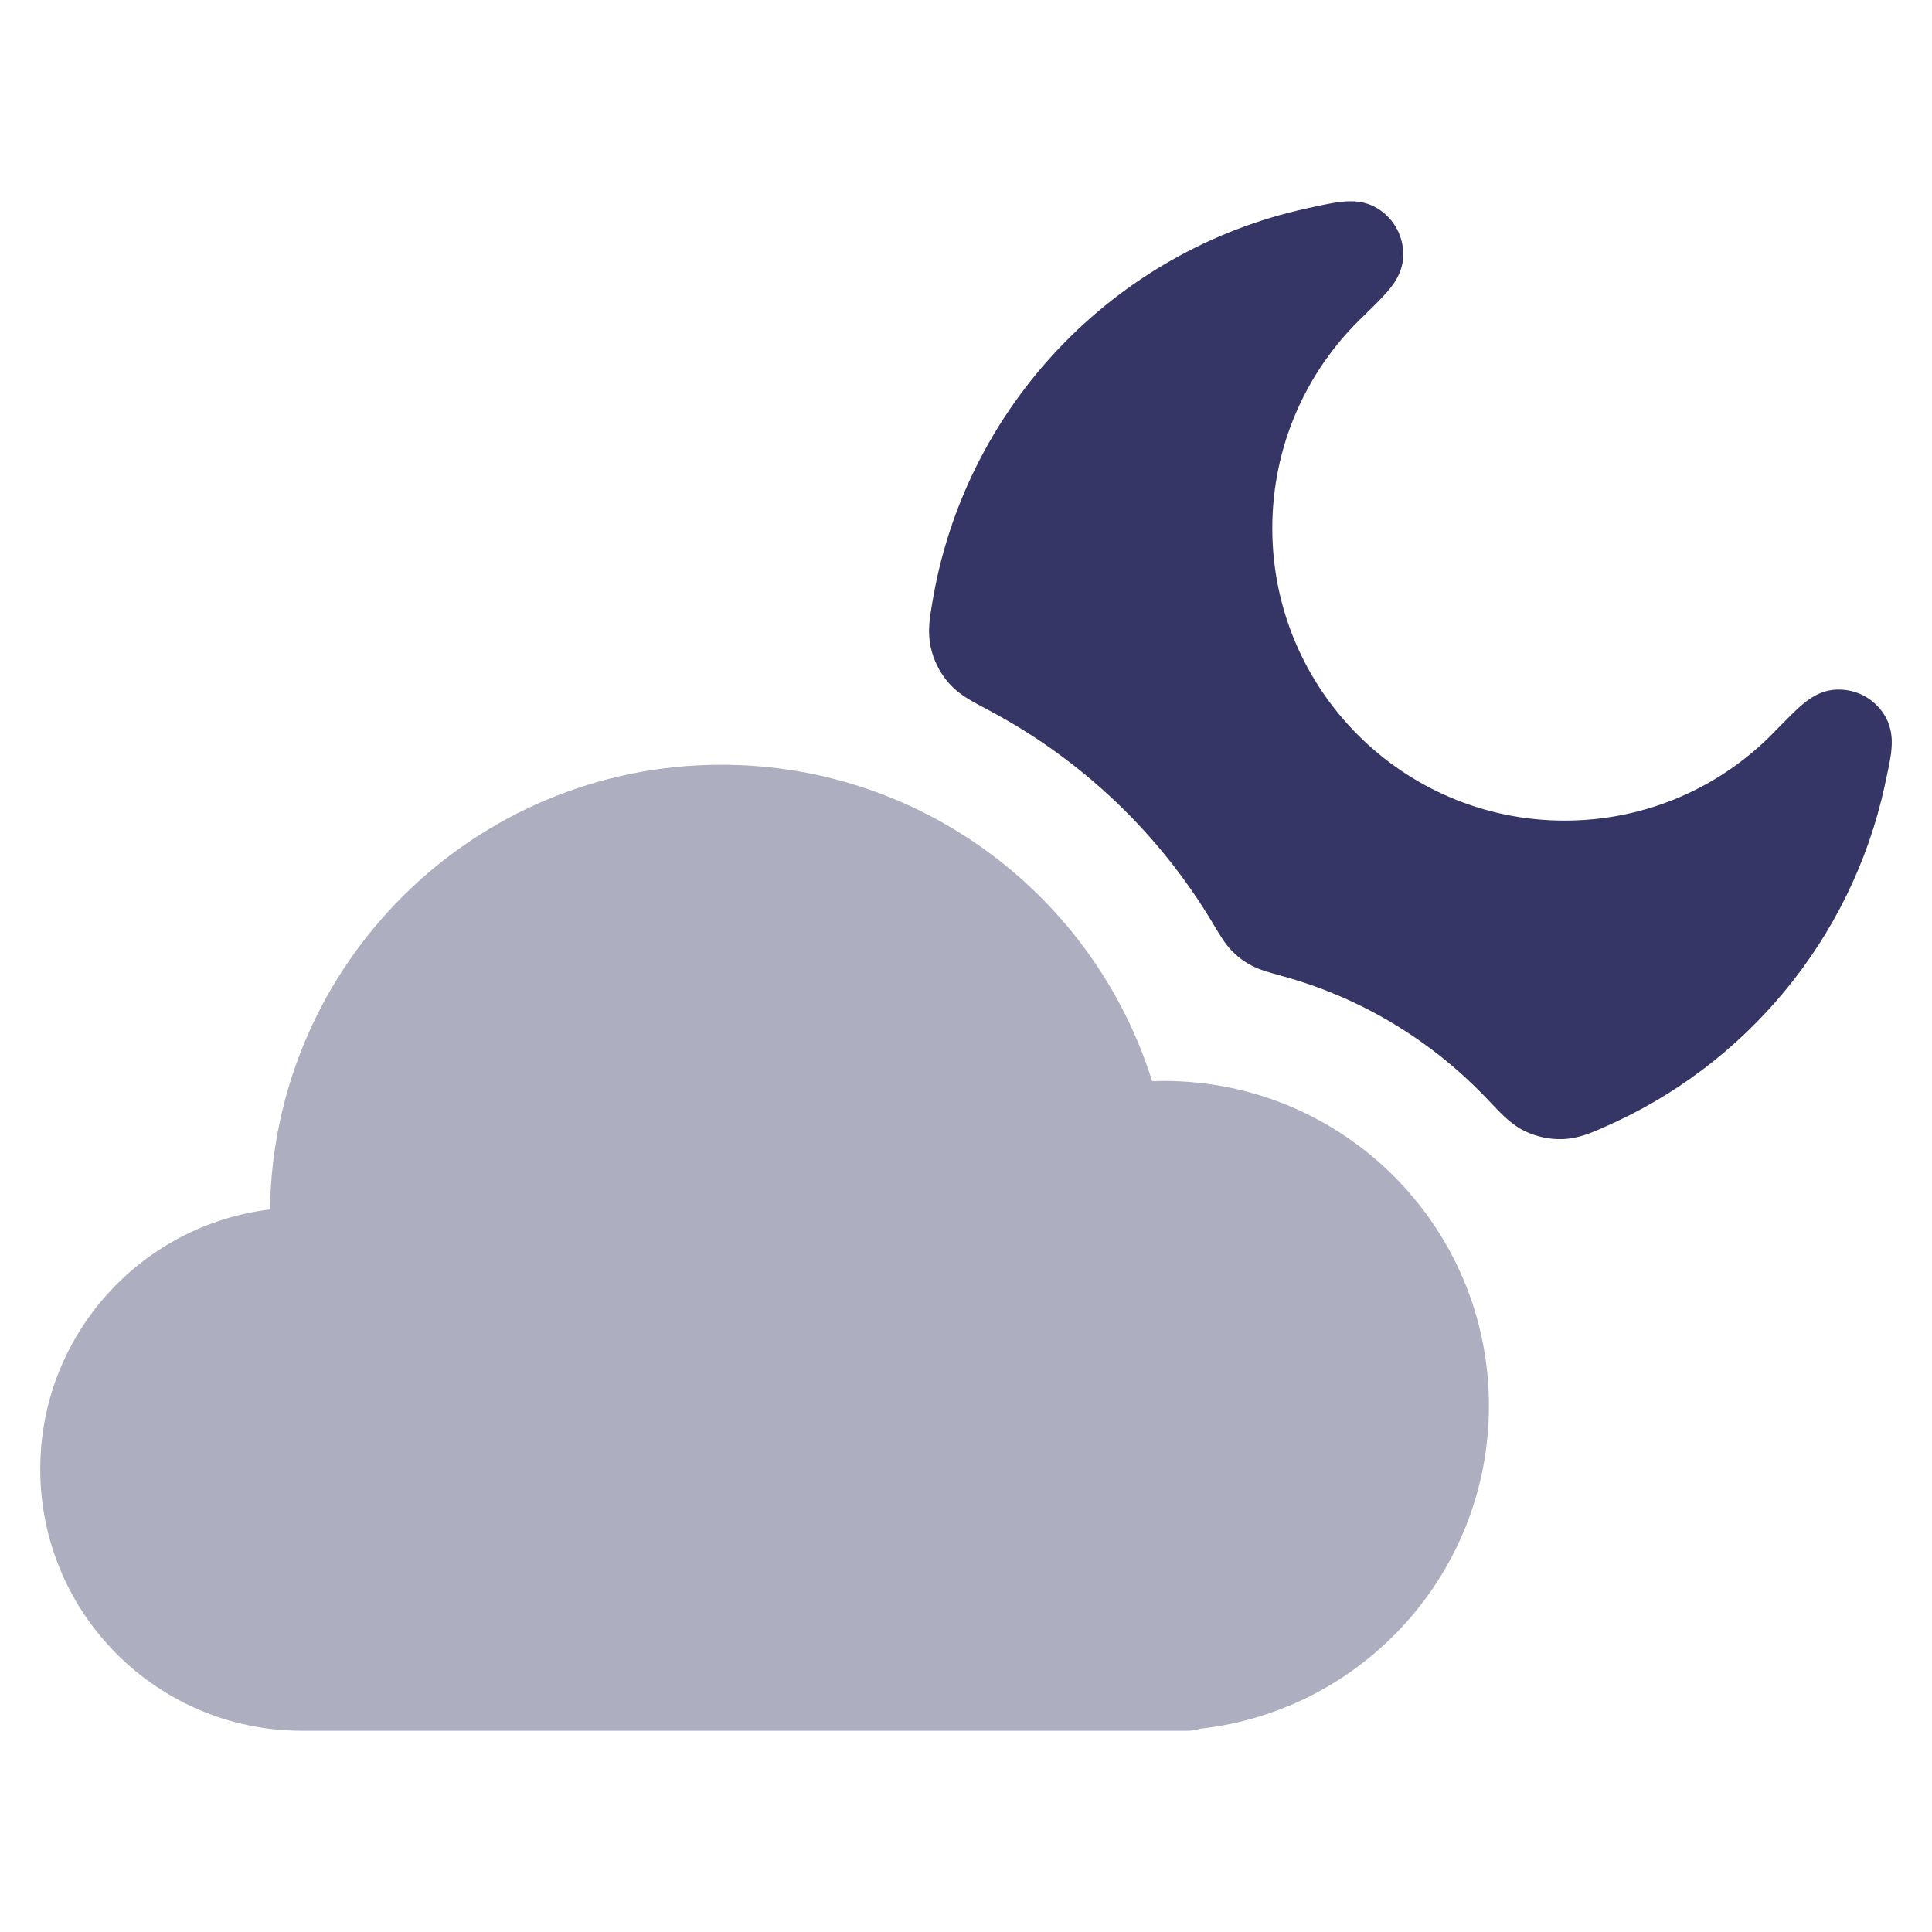 <svg width="24" height="24" viewBox="0 0 24 24" fill="none" xmlns="http://www.w3.org/2000/svg">
<path opacity="0.4" d="M8.96 9.5C5.891 9.5 3.398 11.966 3.354 15.024C1.746 15.219 0.5 16.589 0.5 18.25C0.5 20.045 1.955 21.5 3.75 21.5H14.75C14.805 21.5 14.858 21.491 14.908 21.475C16.926 21.252 18.496 19.541 18.496 17.463C18.496 15.235 16.689 13.428 14.46 13.428C14.411 13.428 14.361 13.429 14.312 13.43C13.599 11.153 11.473 9.5 8.96 9.5Z" fill="#353566"/>
<path d="M16.809 2.501C16.876 2.503 16.997 2.517 17.117 2.592C17.319 2.719 17.437 2.938 17.432 3.177C17.428 3.331 17.362 3.445 17.33 3.497C17.291 3.557 17.246 3.611 17.207 3.654C17.133 3.736 17.029 3.838 16.912 3.952L16.9 3.963C16.224 4.623 15.805 5.544 15.805 6.563C15.805 8.568 17.431 10.194 19.436 10.194C20.456 10.194 21.377 9.775 22.037 9.097L22.048 9.085C22.162 8.969 22.264 8.865 22.346 8.79C22.389 8.752 22.443 8.706 22.503 8.668C22.555 8.635 22.669 8.569 22.823 8.566C23.062 8.56 23.281 8.678 23.408 8.88C23.483 9 23.497 9.121 23.5 9.188C23.503 9.259 23.495 9.328 23.488 9.382C23.473 9.483 23.445 9.611 23.415 9.747L23.412 9.764C22.996 11.671 21.678 13.239 19.929 14.001L19.898 14.015C19.772 14.07 19.61 14.142 19.421 14.15C19.257 14.157 19.093 14.123 18.945 14.053C18.838 14.001 18.754 13.932 18.689 13.871C18.628 13.815 18.561 13.744 18.492 13.67L18.483 13.661C17.796 12.934 16.914 12.393 15.921 12.123L15.888 12.113C15.777 12.083 15.645 12.048 15.541 11.991C15.444 11.939 15.374 11.885 15.297 11.806C15.215 11.72 15.147 11.605 15.089 11.508L15.072 11.479C14.405 10.357 13.437 9.433 12.279 8.821L12.268 8.815C12.18 8.768 12.095 8.723 12.024 8.68C11.947 8.632 11.859 8.57 11.781 8.479C11.673 8.354 11.596 8.199 11.561 8.037C11.521 7.849 11.55 7.672 11.573 7.535L11.579 7.501C11.975 5.06 13.837 3.112 16.233 2.589L16.25 2.585C16.386 2.555 16.514 2.527 16.616 2.513C16.669 2.505 16.738 2.498 16.809 2.501Z" fill="#353566"/>
</svg>
